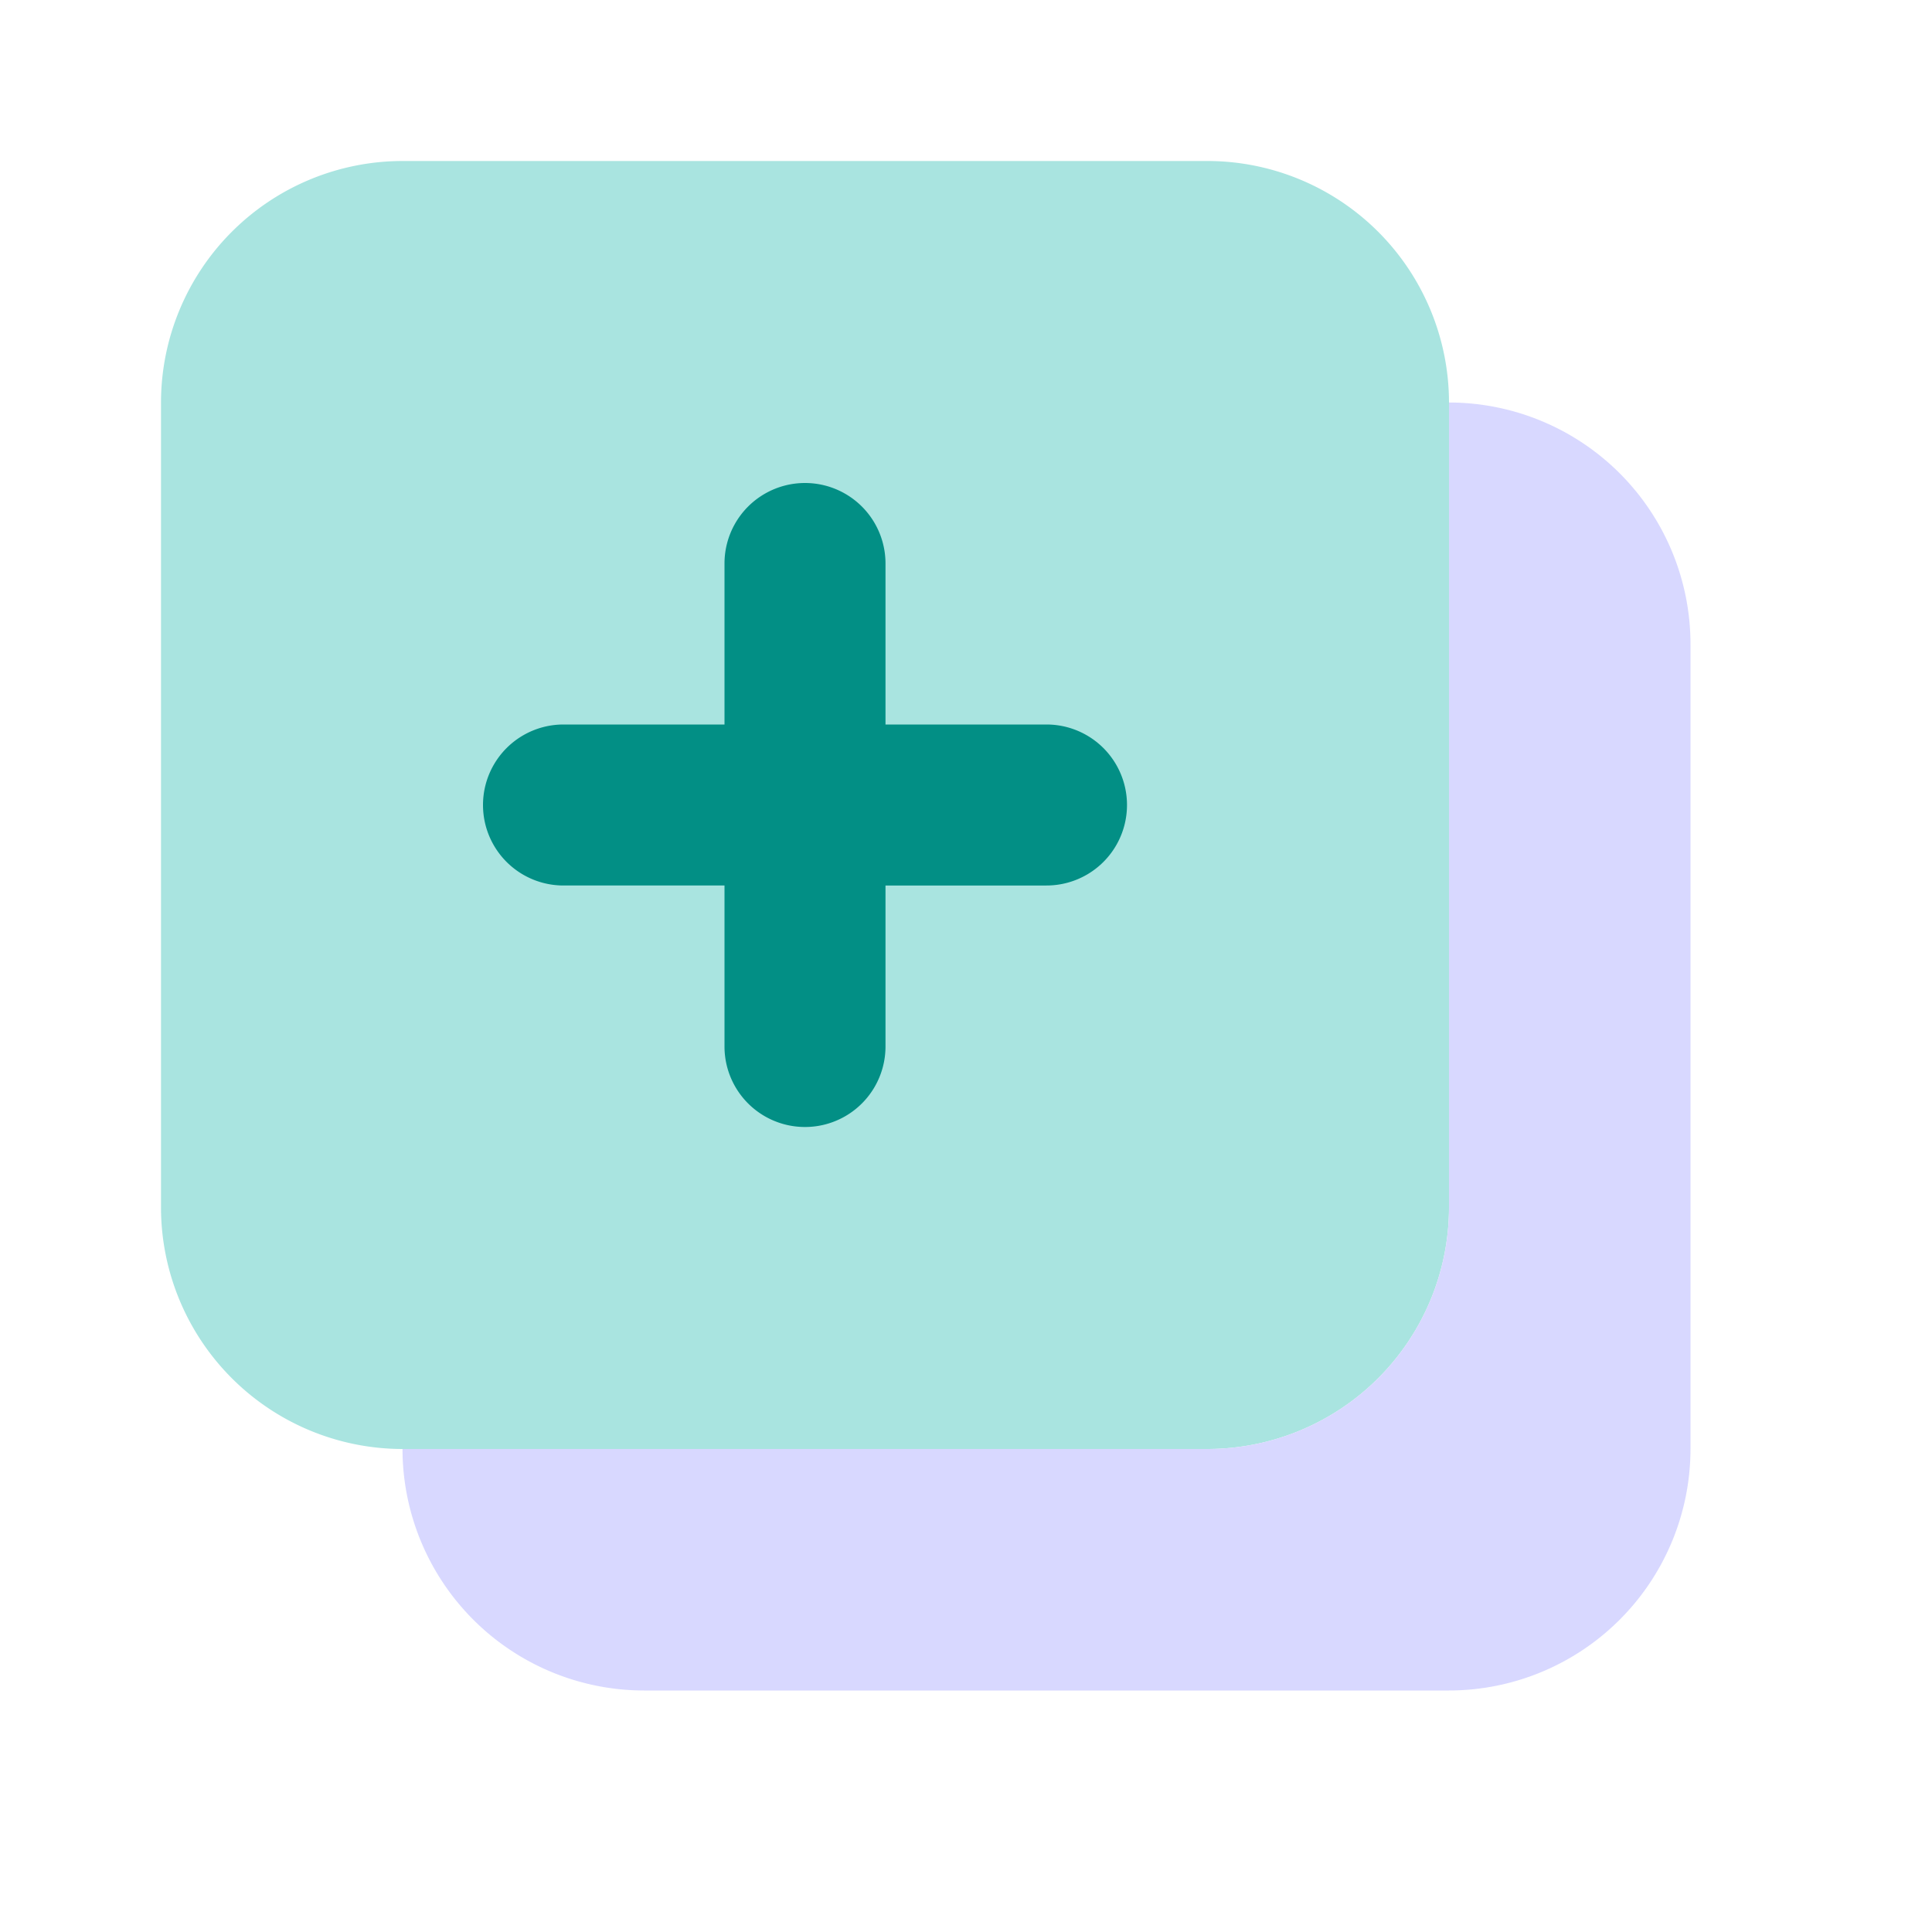 <svg xmlns="http://www.w3.org/2000/svg" enable-background="new 0 0 24 24" viewBox="0 0 24 24"><path fill="#A9E4E0" d="M15 18H5a3.003 3.003 0 0 1-3-3V5a3.003 3.003 0 0 1 3-3h10a3.003 3.003 0 0 1 3 3v10a3.003 3.003 0 0 1-3 3z"/><path fill="#d8d8ff" d="M18 5v10a3.003 3.003 0 0 1-3 3H5a3.003 3.003 0 0 0 3 3h10a3.003 3.003 0 0 0 3-3V8a3.003 3.003 0 0 0-3-3z"/><path fill="#028F85" d="M13 9h-2V7a1 1 0 1 0-2 0v2H7a1 1 0 1 0 0 2h2v2a1 1 0 1 0 2 0v-2h2a1 1 0 1 0 0-2z"/></svg>